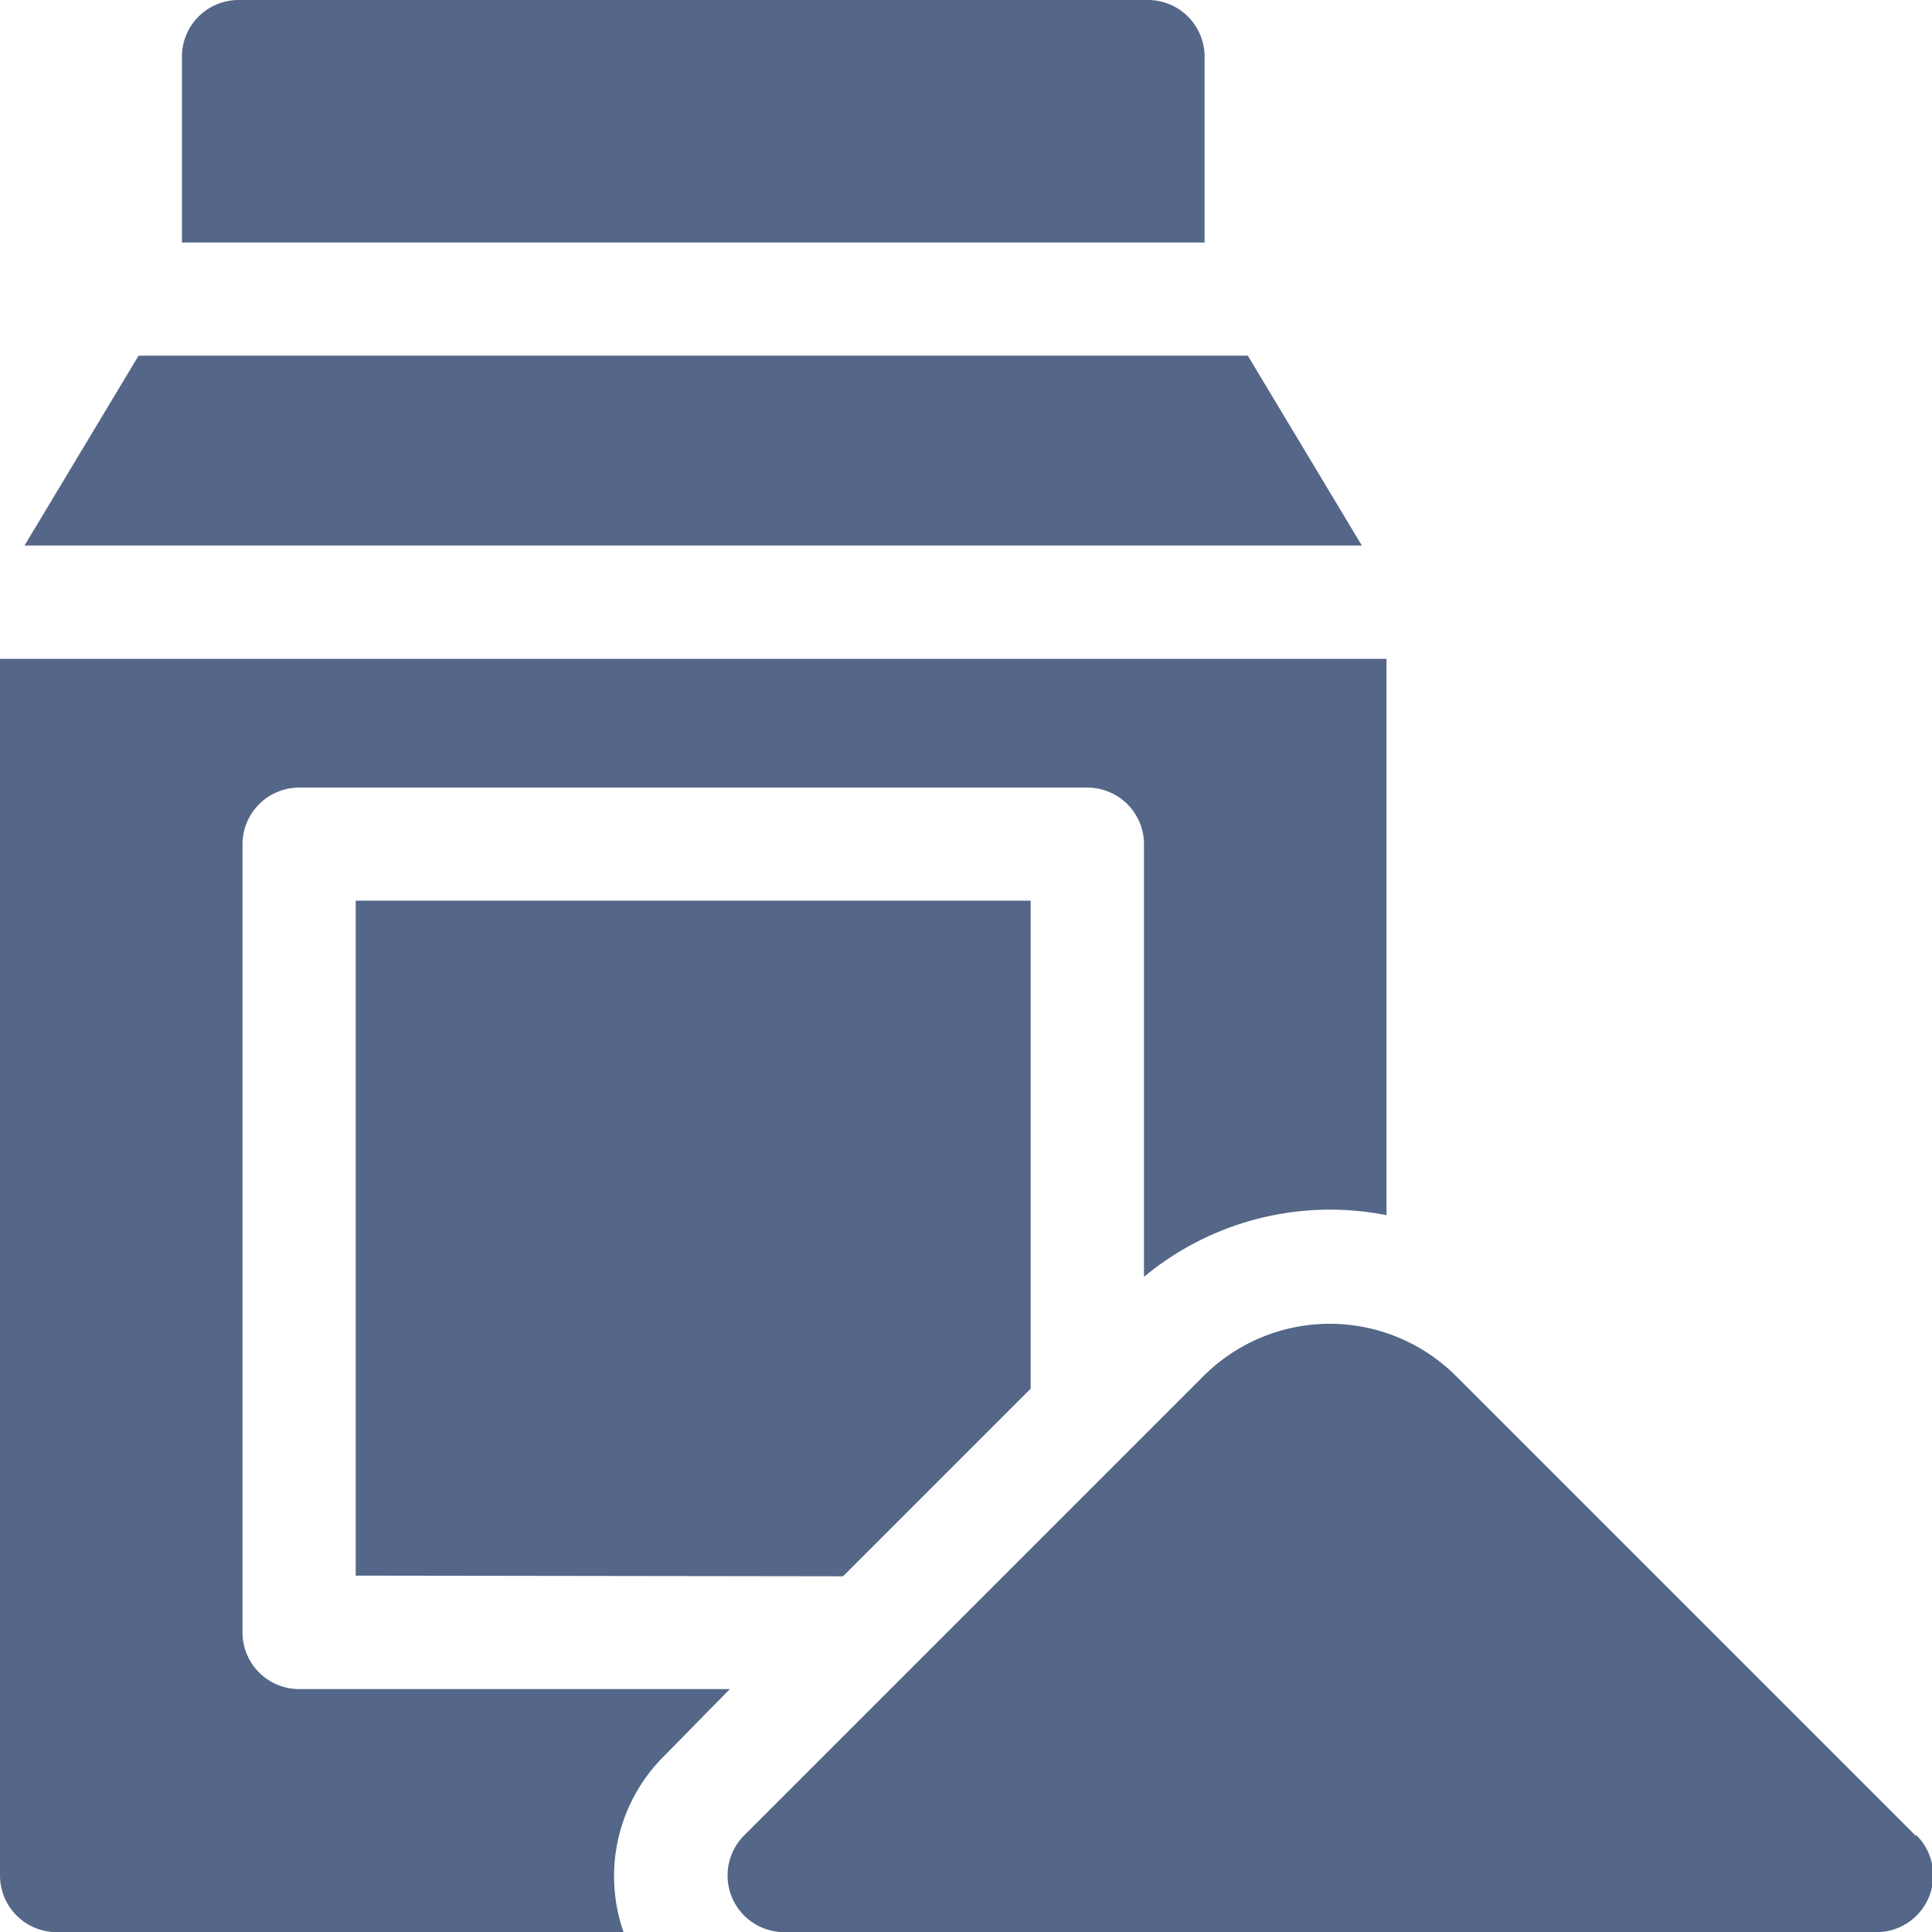 <svg id="flour" xmlns="http://www.w3.org/2000/svg" width="14.252" height="14.253" viewBox="0 0 14.252 14.253">
  <path id="Path_45342" data-name="Path 45342" d="M5.384,182.2H2.207a.418.418,0,0,1-.418-.418v-5.814a.418.418,0,0,1,.418-.418H8.021a.418.418,0,0,1,.418.418v3.191a2.149,2.149,0,0,1,1.789-.455V174.6H0v8.975a.418.418,0,0,0,.418.418H4.6a1.249,1.249,0,0,1,.3-1.3Z" transform="translate(0 -169.74)" fill="#546788"/>
  <path id="Path_45343" data-name="Path 45343" d="M55.744.418A.418.418,0,0,0,55.326,0H48.618A.418.418,0,0,0,48.2.418V1.789h7.544Z" transform="translate(-46.858)" fill="#546788"/>
  <path id="Path_45344" data-name="Path 45344" d="M15.531,94.267H7.348l-.841,1.4h9.865Z" transform="translate(-6.326 -91.643)" fill="#546788"/>
  <path id="Path_45345" data-name="Path 45345" d="M97.862,243.846l1.384-1.384v-3.6H94.267v4.979Z" transform="translate(-91.643 -232.218)" fill="#546788"/>
  <path id="Path_45346" data-name="Path 45346" d="M201.562,354.577l-3.393-3.393a1.318,1.318,0,0,0-1.855,0l-3.393,3.393a.418.418,0,0,0,.3.713h8.05a.418.418,0,0,0,.3-.713Z" transform="translate(-187.432 -341.037)" fill="#546788"/>
</svg>
